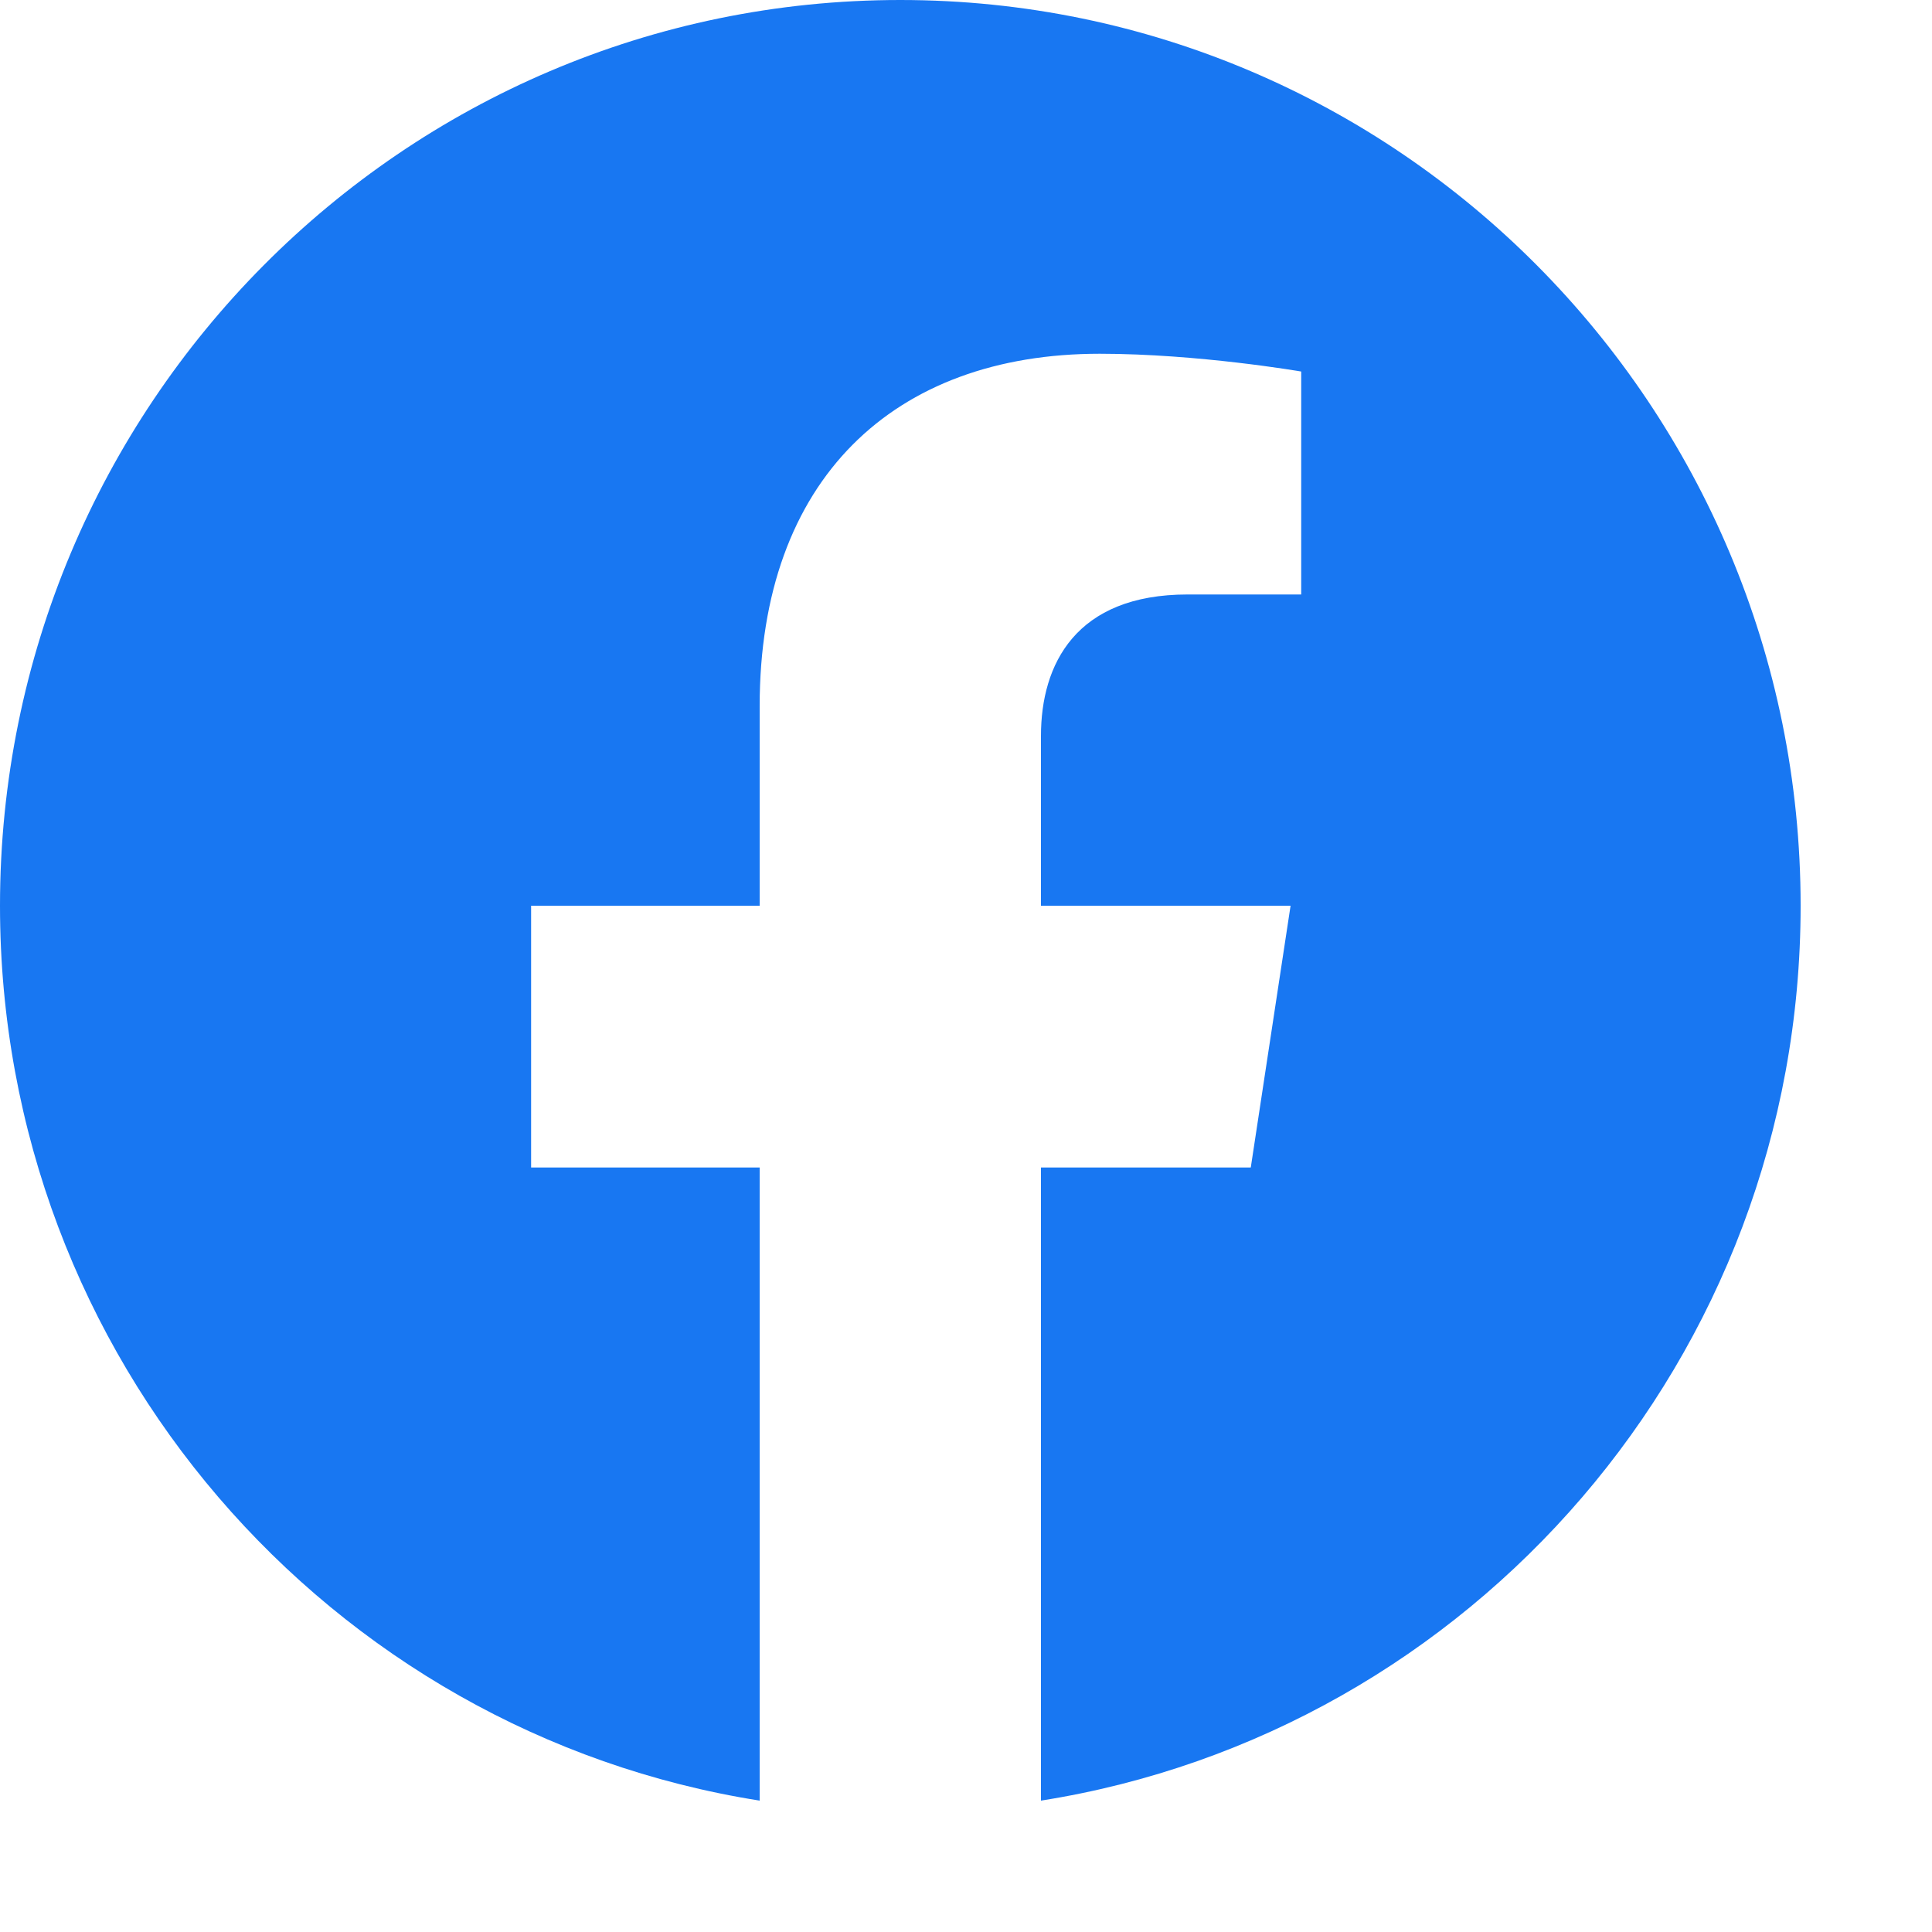 <svg width="10" height="10" viewBox="0 0 10 10" fill="none" xmlns="http://www.w3.org/2000/svg">
<path d="M9.32 4.688C9.32 2.099 7.233 0 4.66 0C2.086 0 0 2.099 0 4.688C0 7.028 1.704 8.968 3.932 9.32V6.043H2.749V4.688H3.932V3.655C3.932 2.48 4.627 1.831 5.692 1.831C6.202 1.831 6.735 1.923 6.735 1.923V3.077H6.147C5.568 3.077 5.388 3.438 5.388 3.809V4.688H6.68L6.474 6.043H5.388V9.32C7.616 8.968 9.32 7.028 9.32 4.688Z" fill="#1877F2"/>
</svg>
